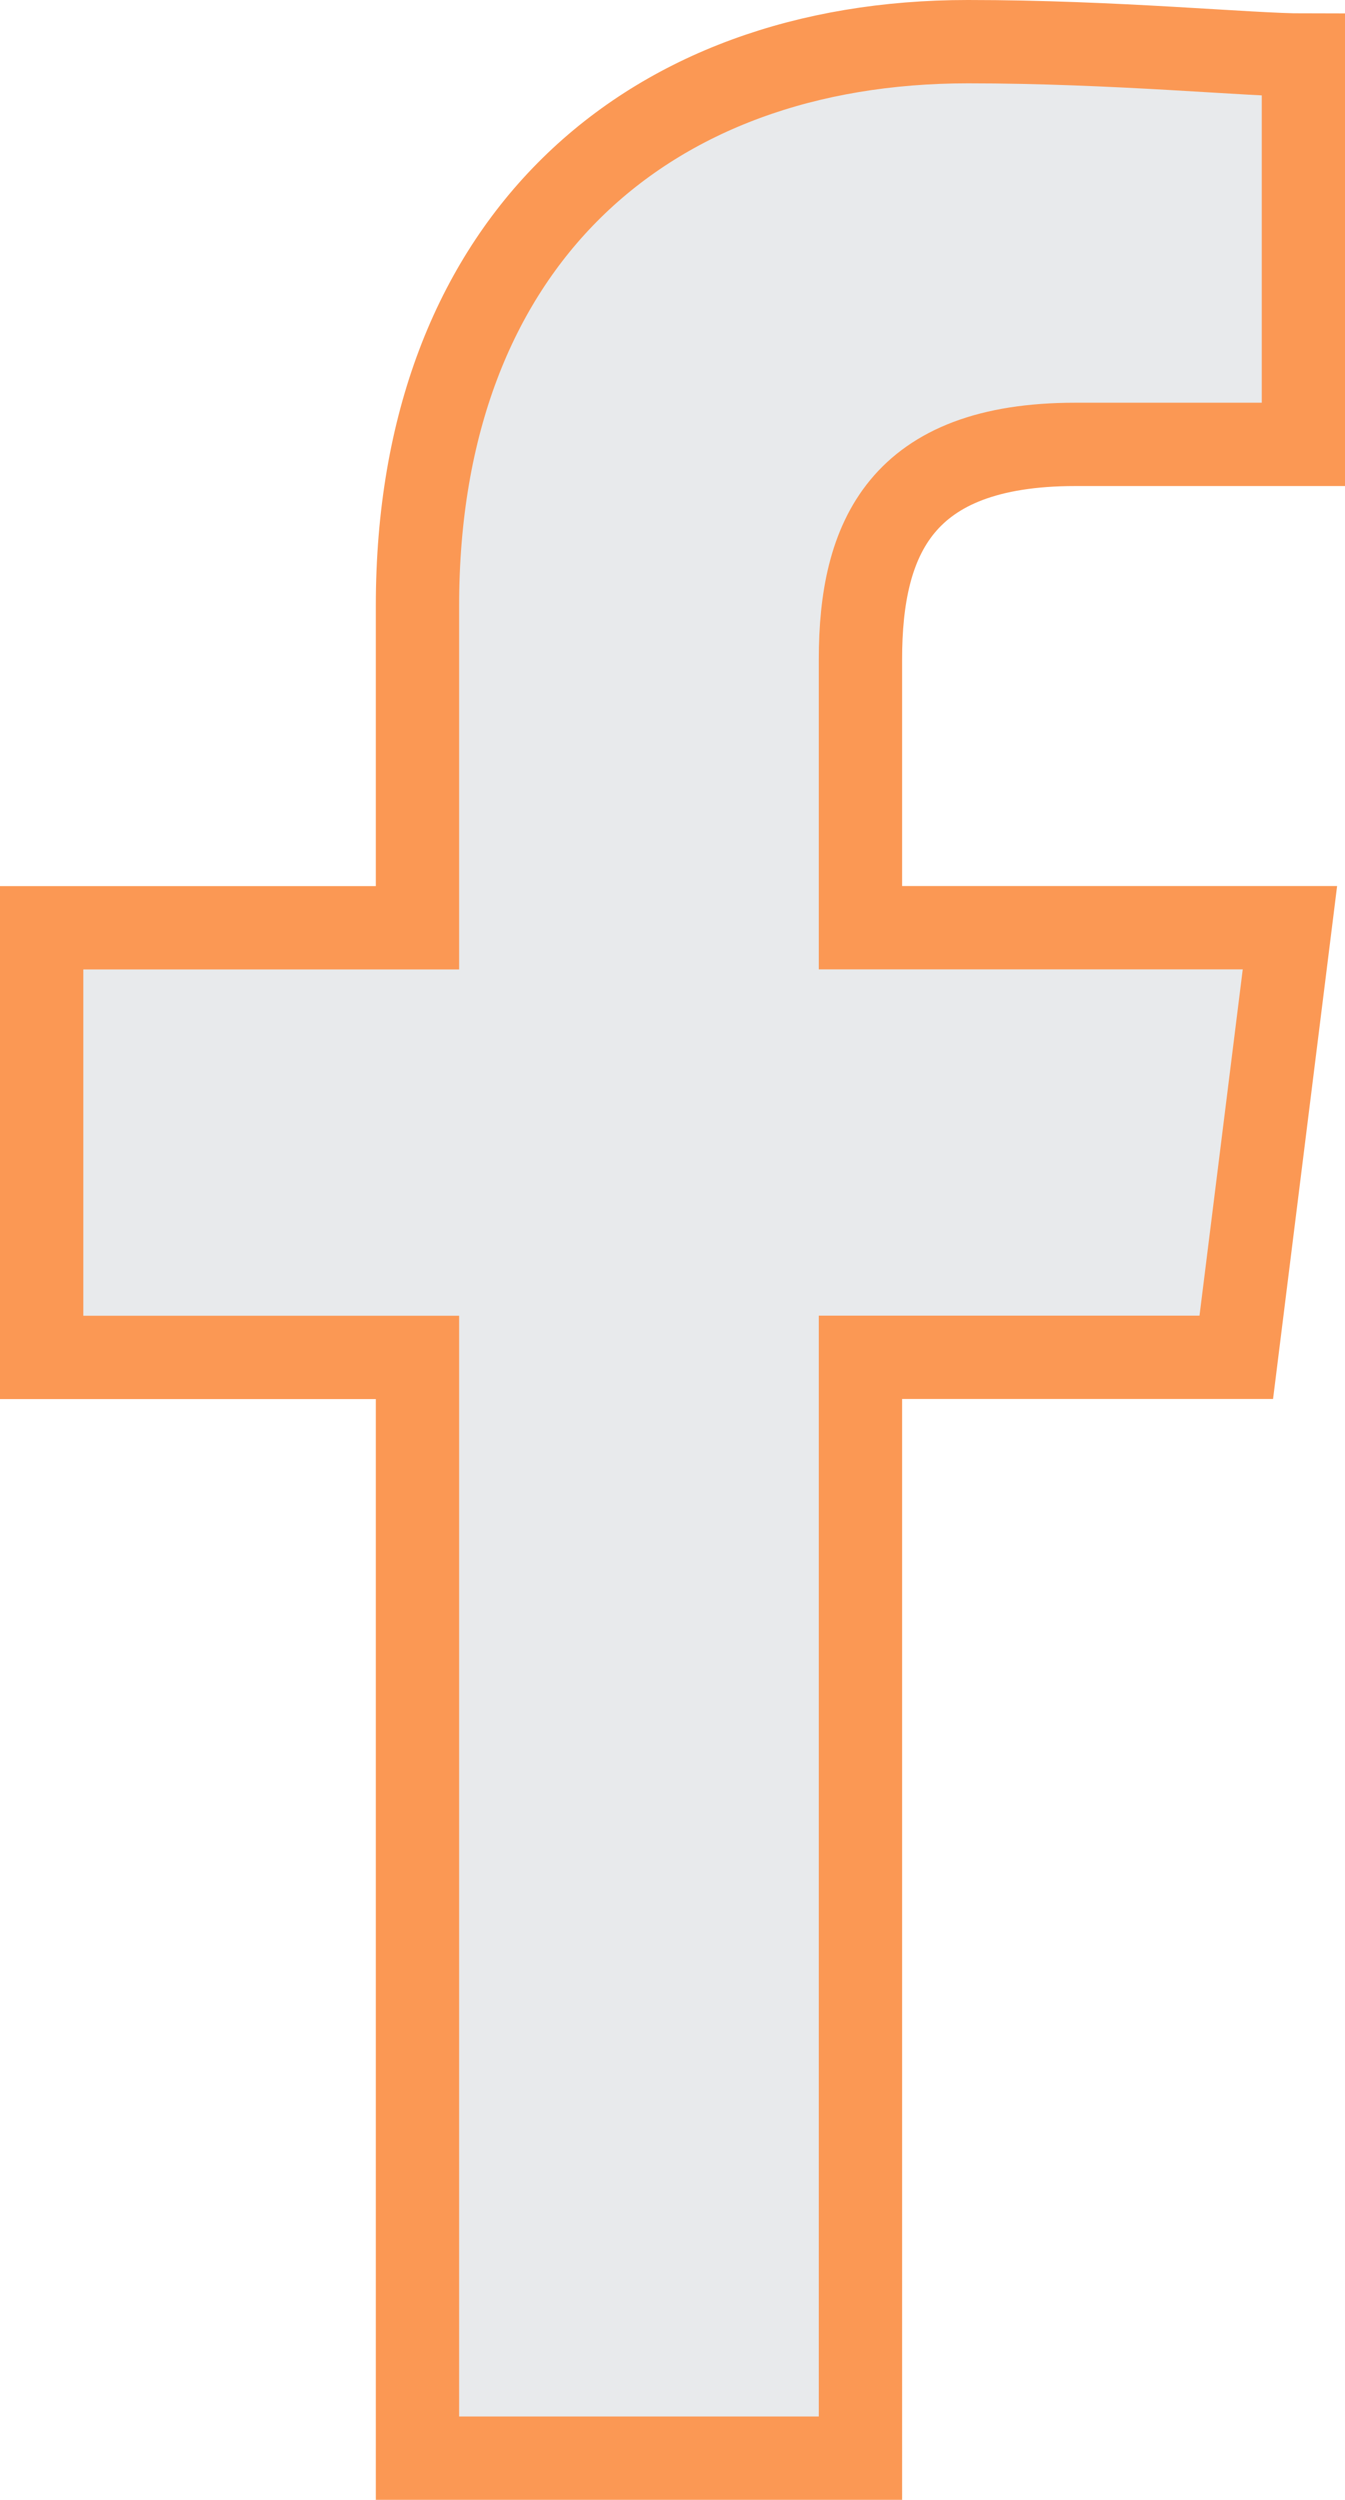 <svg xmlns="http://www.w3.org/2000/svg" width="16.144" height="30" viewBox="0 0 16.144 30"><defs><style>.a{fill:#e8eaec;stroke:#fb9854;fill-rule:evenodd;}</style></defs><path class="a" d="M89.828,29V15.789h4.511l.644-5.156H89.828V7.411c0-1.45.483-2.578,2.578-2.578h2.739V.161C94.5.161,92.889,0,91.117,0c-3.867,0-6.606,2.417-6.606,6.767v3.867H80v5.156h4.511V29Z" transform="translate(-79.5 0.5)"/></svg>